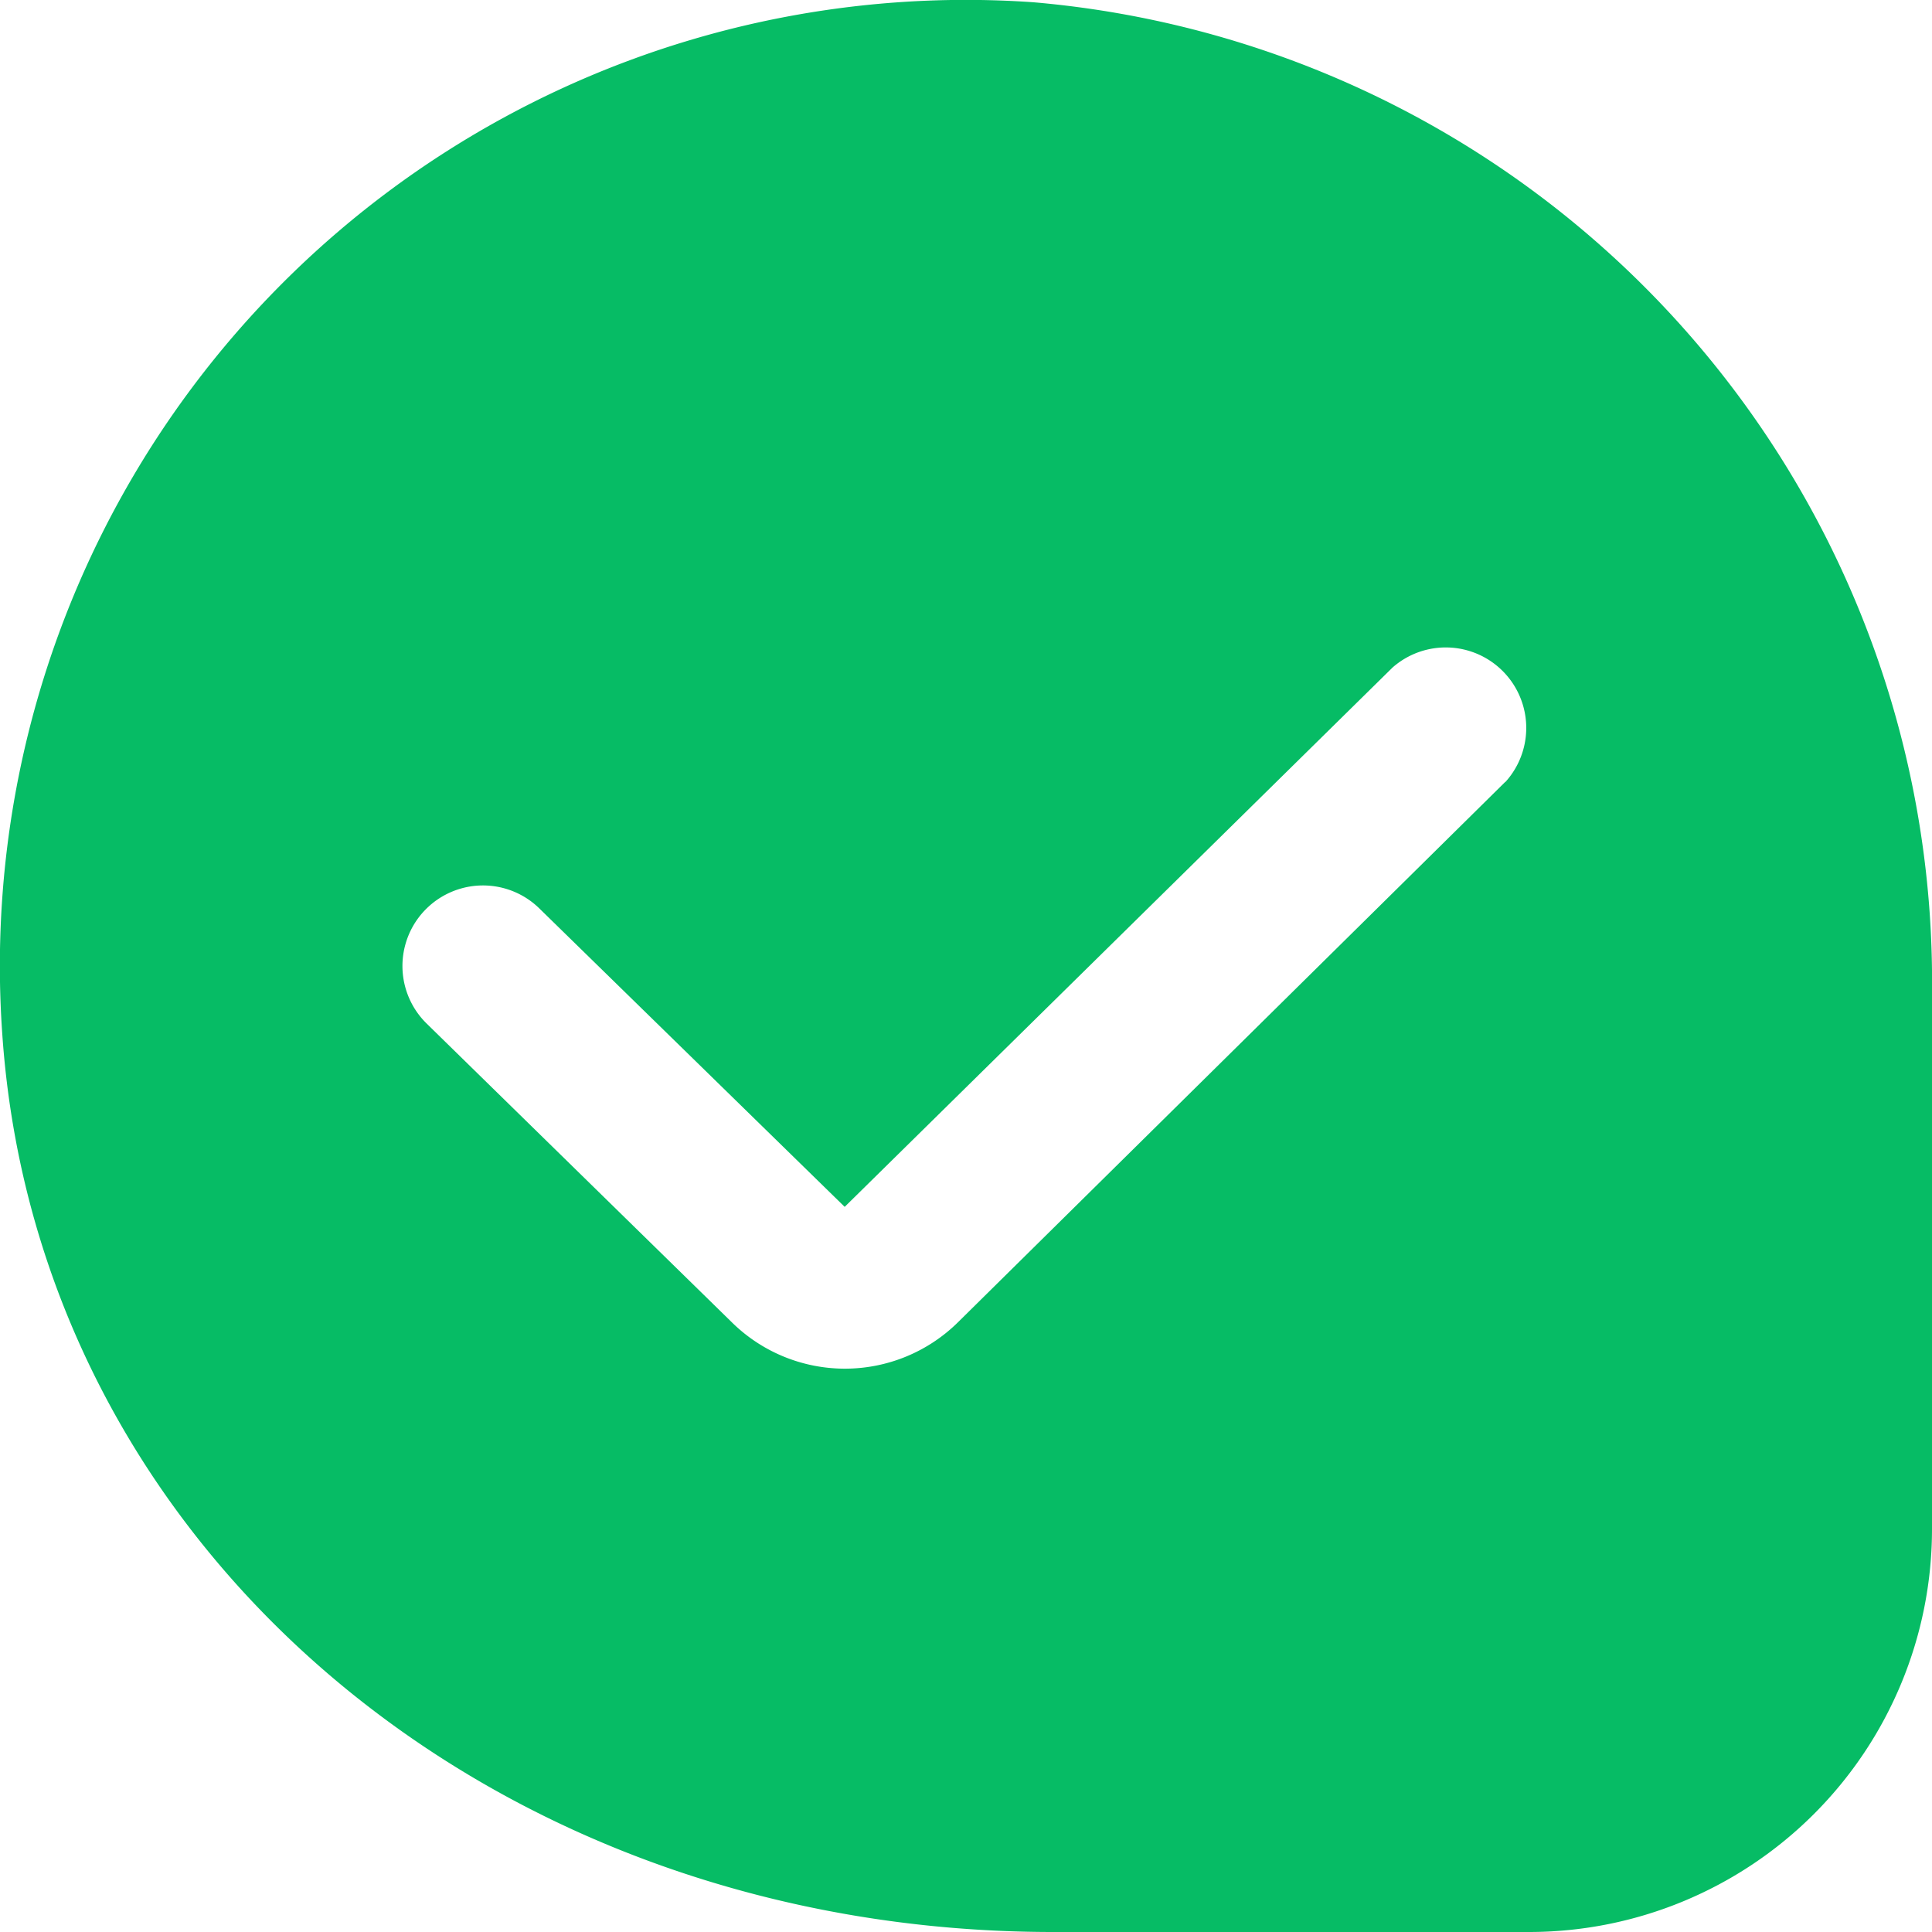<svg width="24" height="24" fill="none" xmlns="http://www.w3.org/2000/svg">
  <g clip-path="url(#clip0_51_1679)">
    <path d="M12.836.028A12 12 0 0 0 .029 12.855C.469 19.208 6.082 24 13.083 24H19a5.006 5.006 0 0 0 5-5v-6.66A12.21 12.21 0 0 0 12.836.028ZM18.7 9.712l-6.793 6.707a2 2 0 0 1-2.823 0L5.3 12.715a1 1 0 1 1 1.4-1.43l3.793 3.707 6.806-6.7a1 1 0 0 1 1.4 1.424v-.004Z" fill="#06BC65"/>
  </g>
  <defs>
    <clipPath id="clip0_51_1679">
      <path fill="#fff" d="M0 0h24v24H0z"/>
    </clipPath>
  </defs>
</svg>

